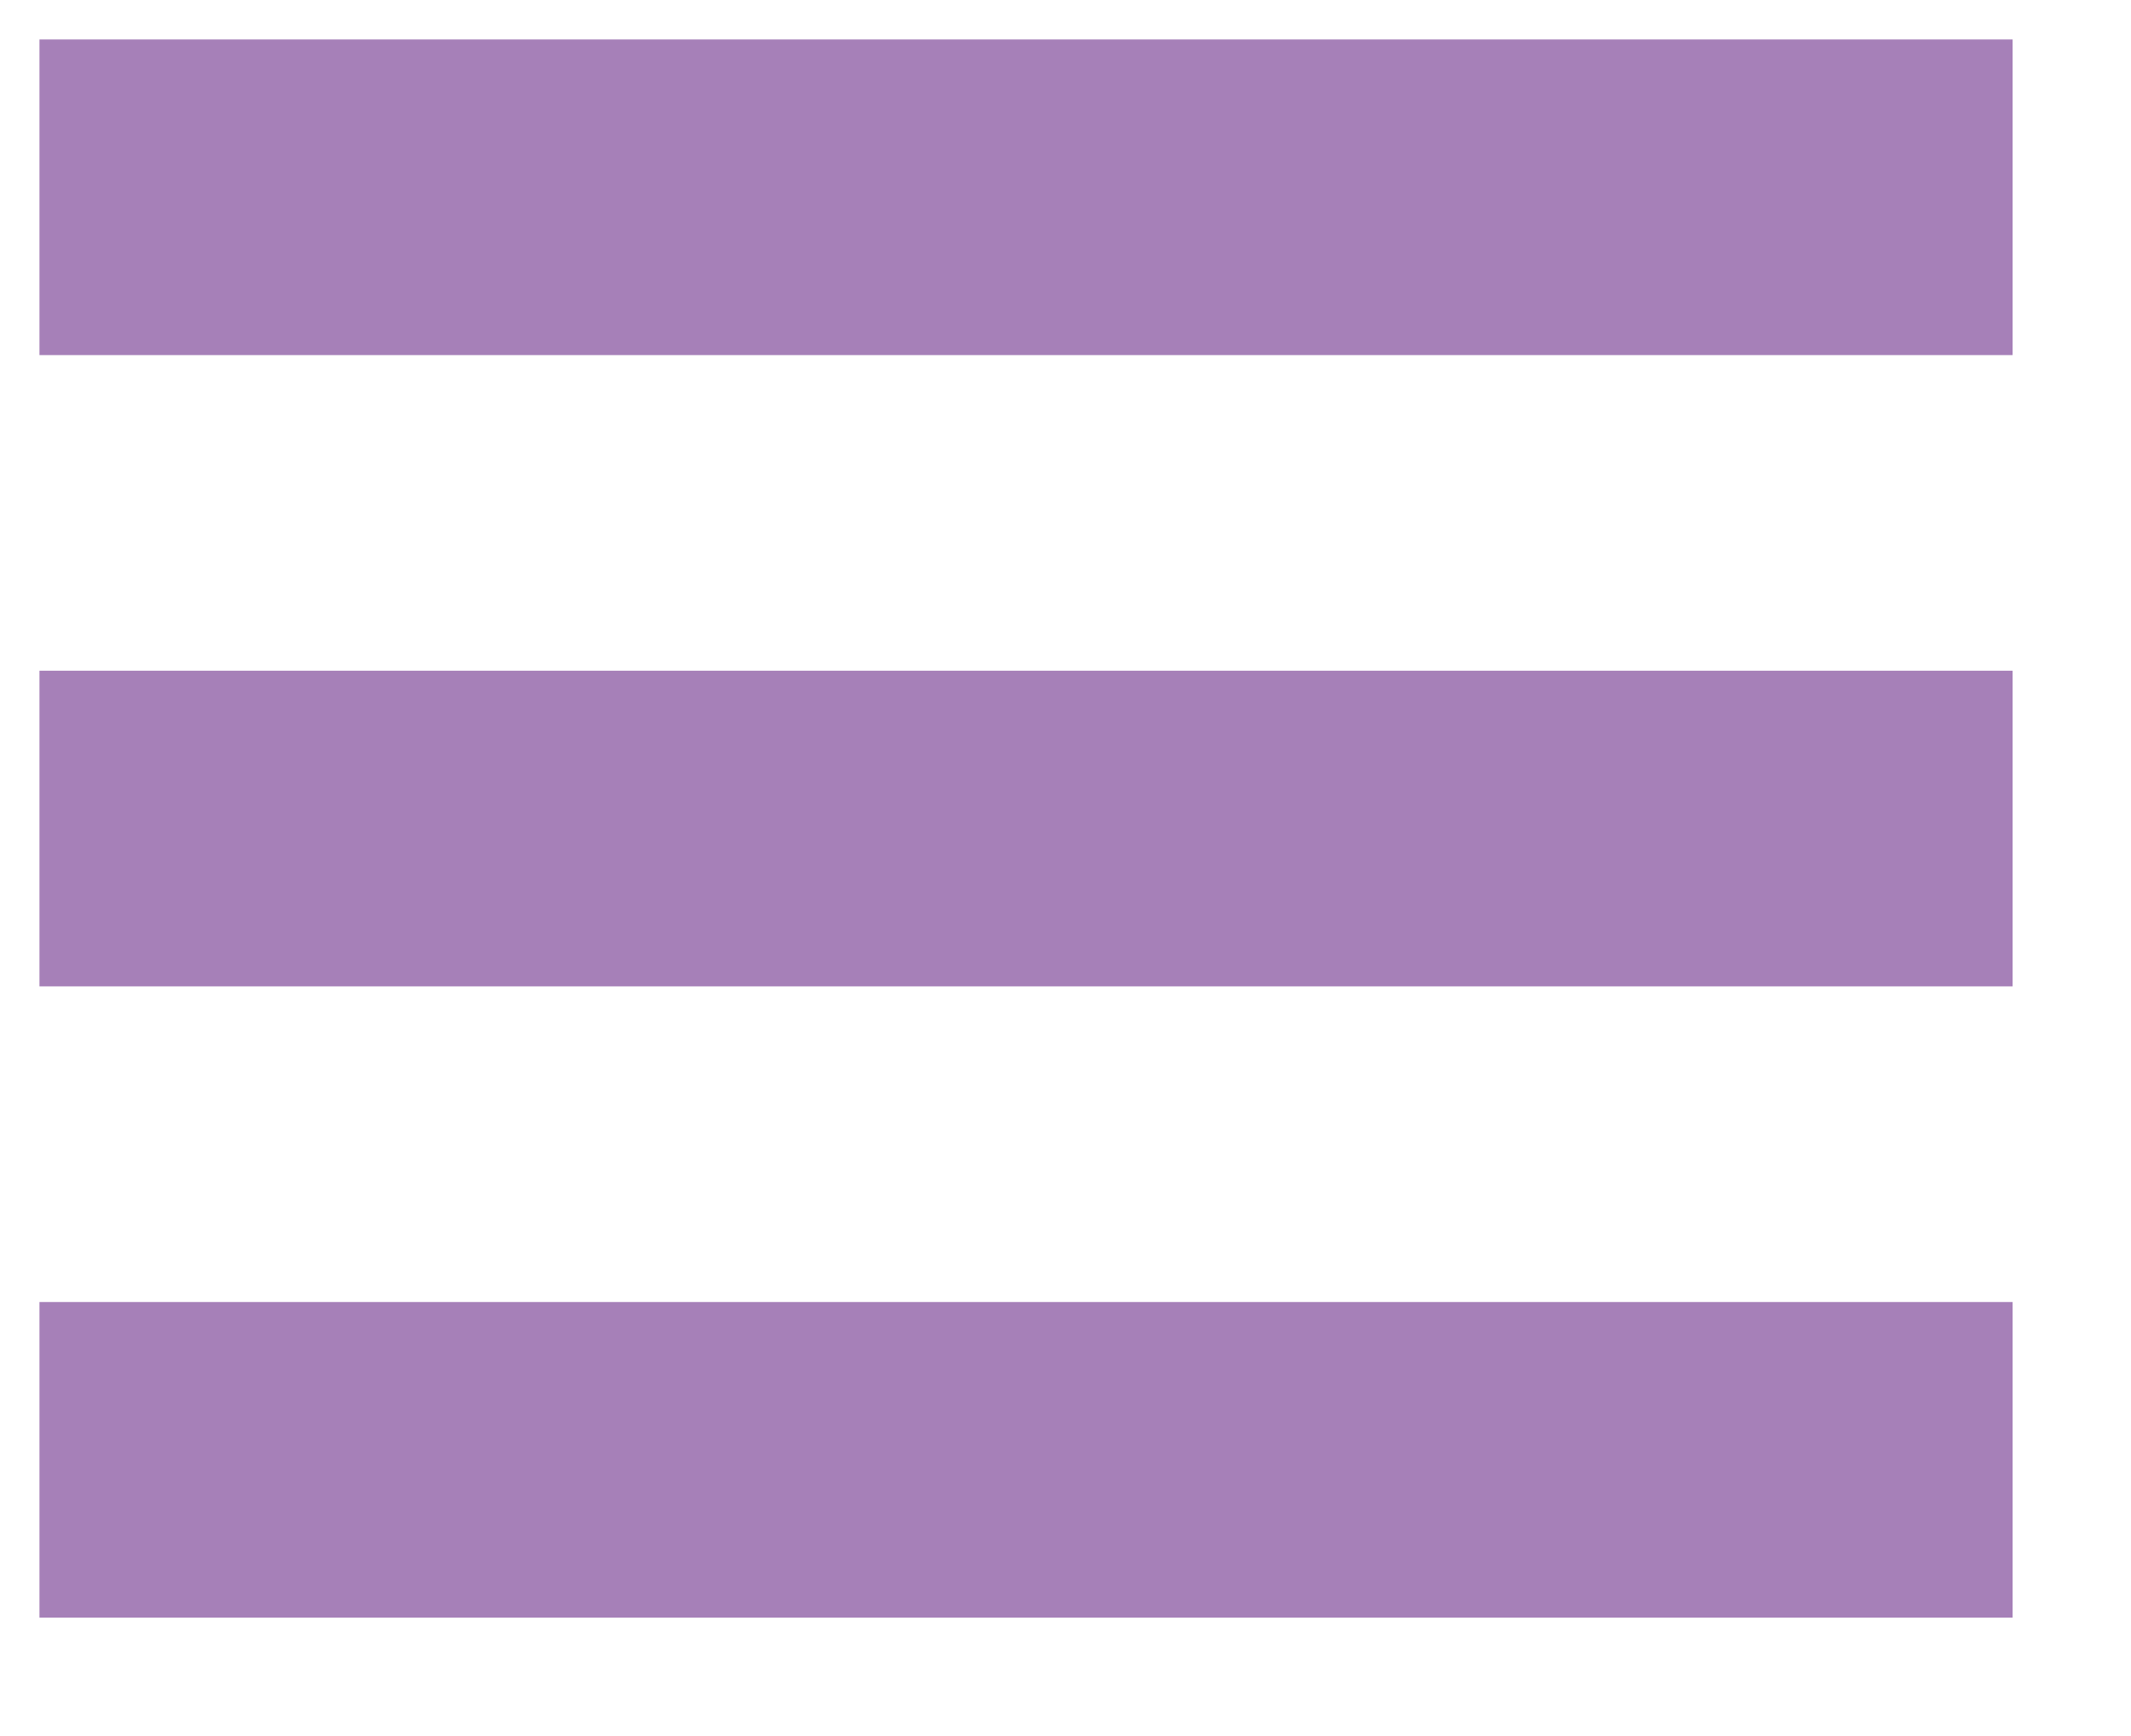 <?xml version="1.0" encoding="UTF-8"?>
<!-- Do not edit this file with editors other than diagrams.net -->
<!DOCTYPE svg PUBLIC "-//W3C//DTD SVG 1.1//EN" "http://www.w3.org/Graphics/SVG/1.1/DTD/svg11.dtd">
<svg xmlns="http://www.w3.org/2000/svg" xmlns:xlink="http://www.w3.org/1999/xlink" version="1.1" width="27px" height="22px" viewBox="-0.5 -0.5 27 22" content="&lt;mxfile host=&quot;Electron&quot; modified=&quot;2022-07-05T15:01:28.304Z&quot; agent=&quot;5.0 (Windows NT 10.0; Win64; x64) AppleWebKit/537.36 (KHTML, like Gecko) draw.io/19.0.3 Chrome/102.0.5.63 Electron/19.0.3 Safari/537.36&quot; etag=&quot;gS2tqLffpIY4VF8eJtnE&quot; version=&quot;19.0.3&quot; type=&quot;device&quot;&gt;&lt;diagram id=&quot;dL0rRH1k7jJc8BbSVjrl&quot; name=&quot;Page-1&quot;&gt;1ZRNb4MwDIZ/TY6TgLSMHQdrO3XdicOmXaaIuCRawChNC+zXL4xQiqpK22Gaeomcx3Y+XjshNCmalWaVeEYOigQebwh9IEHg387t2IG2B3dRP8+15D3xRpDKT3B5A91LDjvHemQQlZHVFGZYlpCZCWNaYz0N26LiE1CxHM5AmjF1Tl8kN6Kn0dwb+SPIXAw7+57zFGwIdmAnGMf6BNEFoYlGNL1VNAmoTrqpLssL3uPBNJTmJwnvLDms6fJ1tUlF/fRG4826vXGrHJjauwu7w5p2UEDjvuTQLeIRGtdCGkgrlnXe2lbcMmEKZWe+NXdG4wckqFBbUmJpw+KtVGpAJKD3YeTFkeVub9AGmouX8o9S2Q4DLMDo1obUYzEC12HipA4z1wGu+vkxcRTIGk6jX+g1u1a93Otzj++f1AuvXD0//CP57HT8CL59J58pXXwB&lt;/diagram&gt;&lt;/mxfile&gt;"><defs/><g><rect x="0" y="0" width="25" height="4" fill="#a680b8" stroke="none" pointer-events="all"/><rect x="0" y="8" width="25" height="4" fill="#a680b8" stroke="none" pointer-events="all"/><rect x="0" y="16" width="25" height="4" fill="#a680b8" stroke="none" pointer-events="all"/></g></svg>